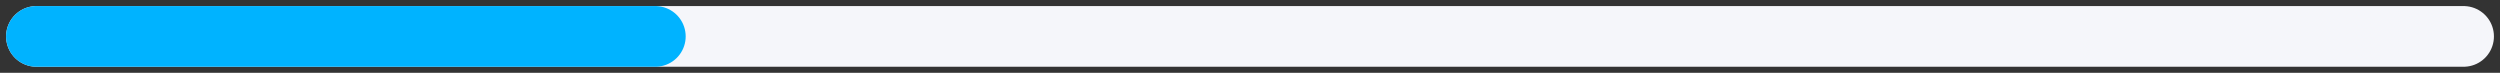 <svg width="206" height="6" viewBox="0 0 206 6" fill="none" xmlns="http://www.w3.org/2000/svg">
<rect x="0" y="0" width="206" height="6" fill="#333333" stroke="none"/>
<path d="M3 3H203" stroke="#F5F6FA" stroke-width="5" stroke-linecap="round"/>
<path d="M3 3H54" stroke="#00B3FF" stroke-width="5" stroke-linecap="round"/>
</svg>
